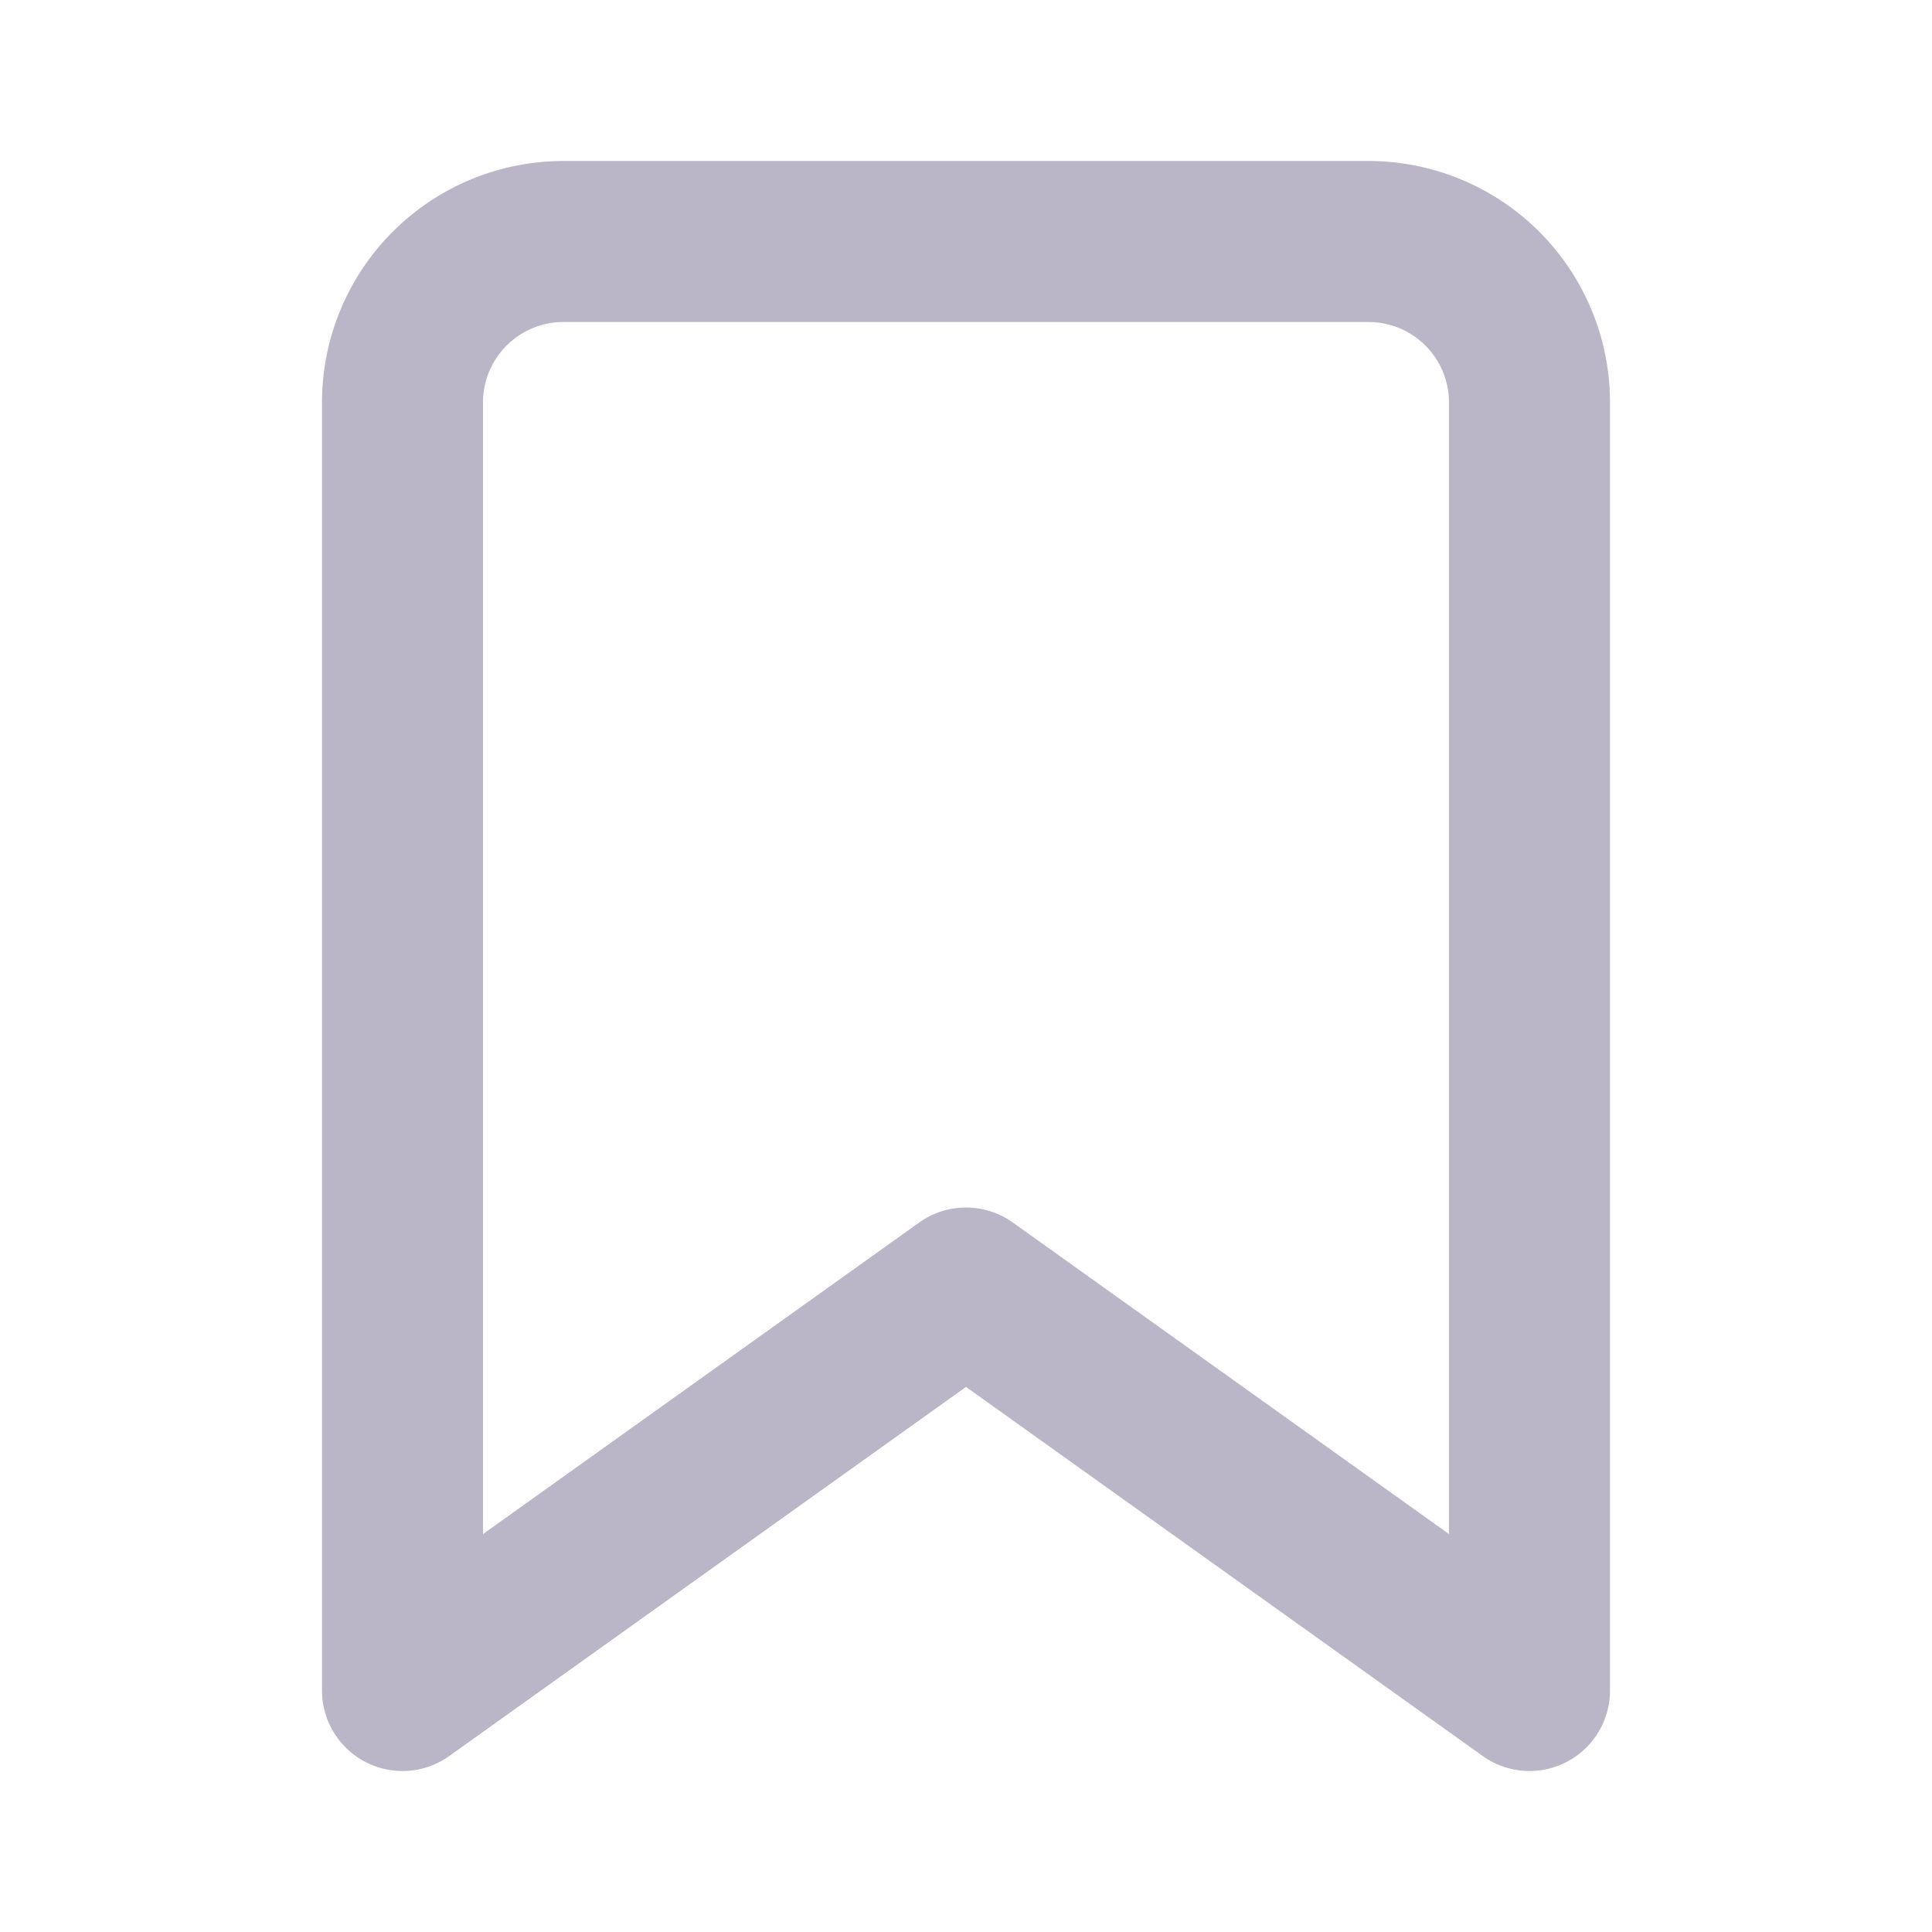 <svg xmlns="http://www.w3.org/2000/svg" width="24" height="24" viewBox="0 0 24 24" fill="none" stroke="#BAB6C7" stroke-width="2" stroke-linecap="round" stroke-linejoin="round" class="feather feather-bookmark"><path d="M19 21l-7-5-7 5V5a2 2 0 0 1 2-2h10a2 2 0 0 1 2 2z"></path></svg>